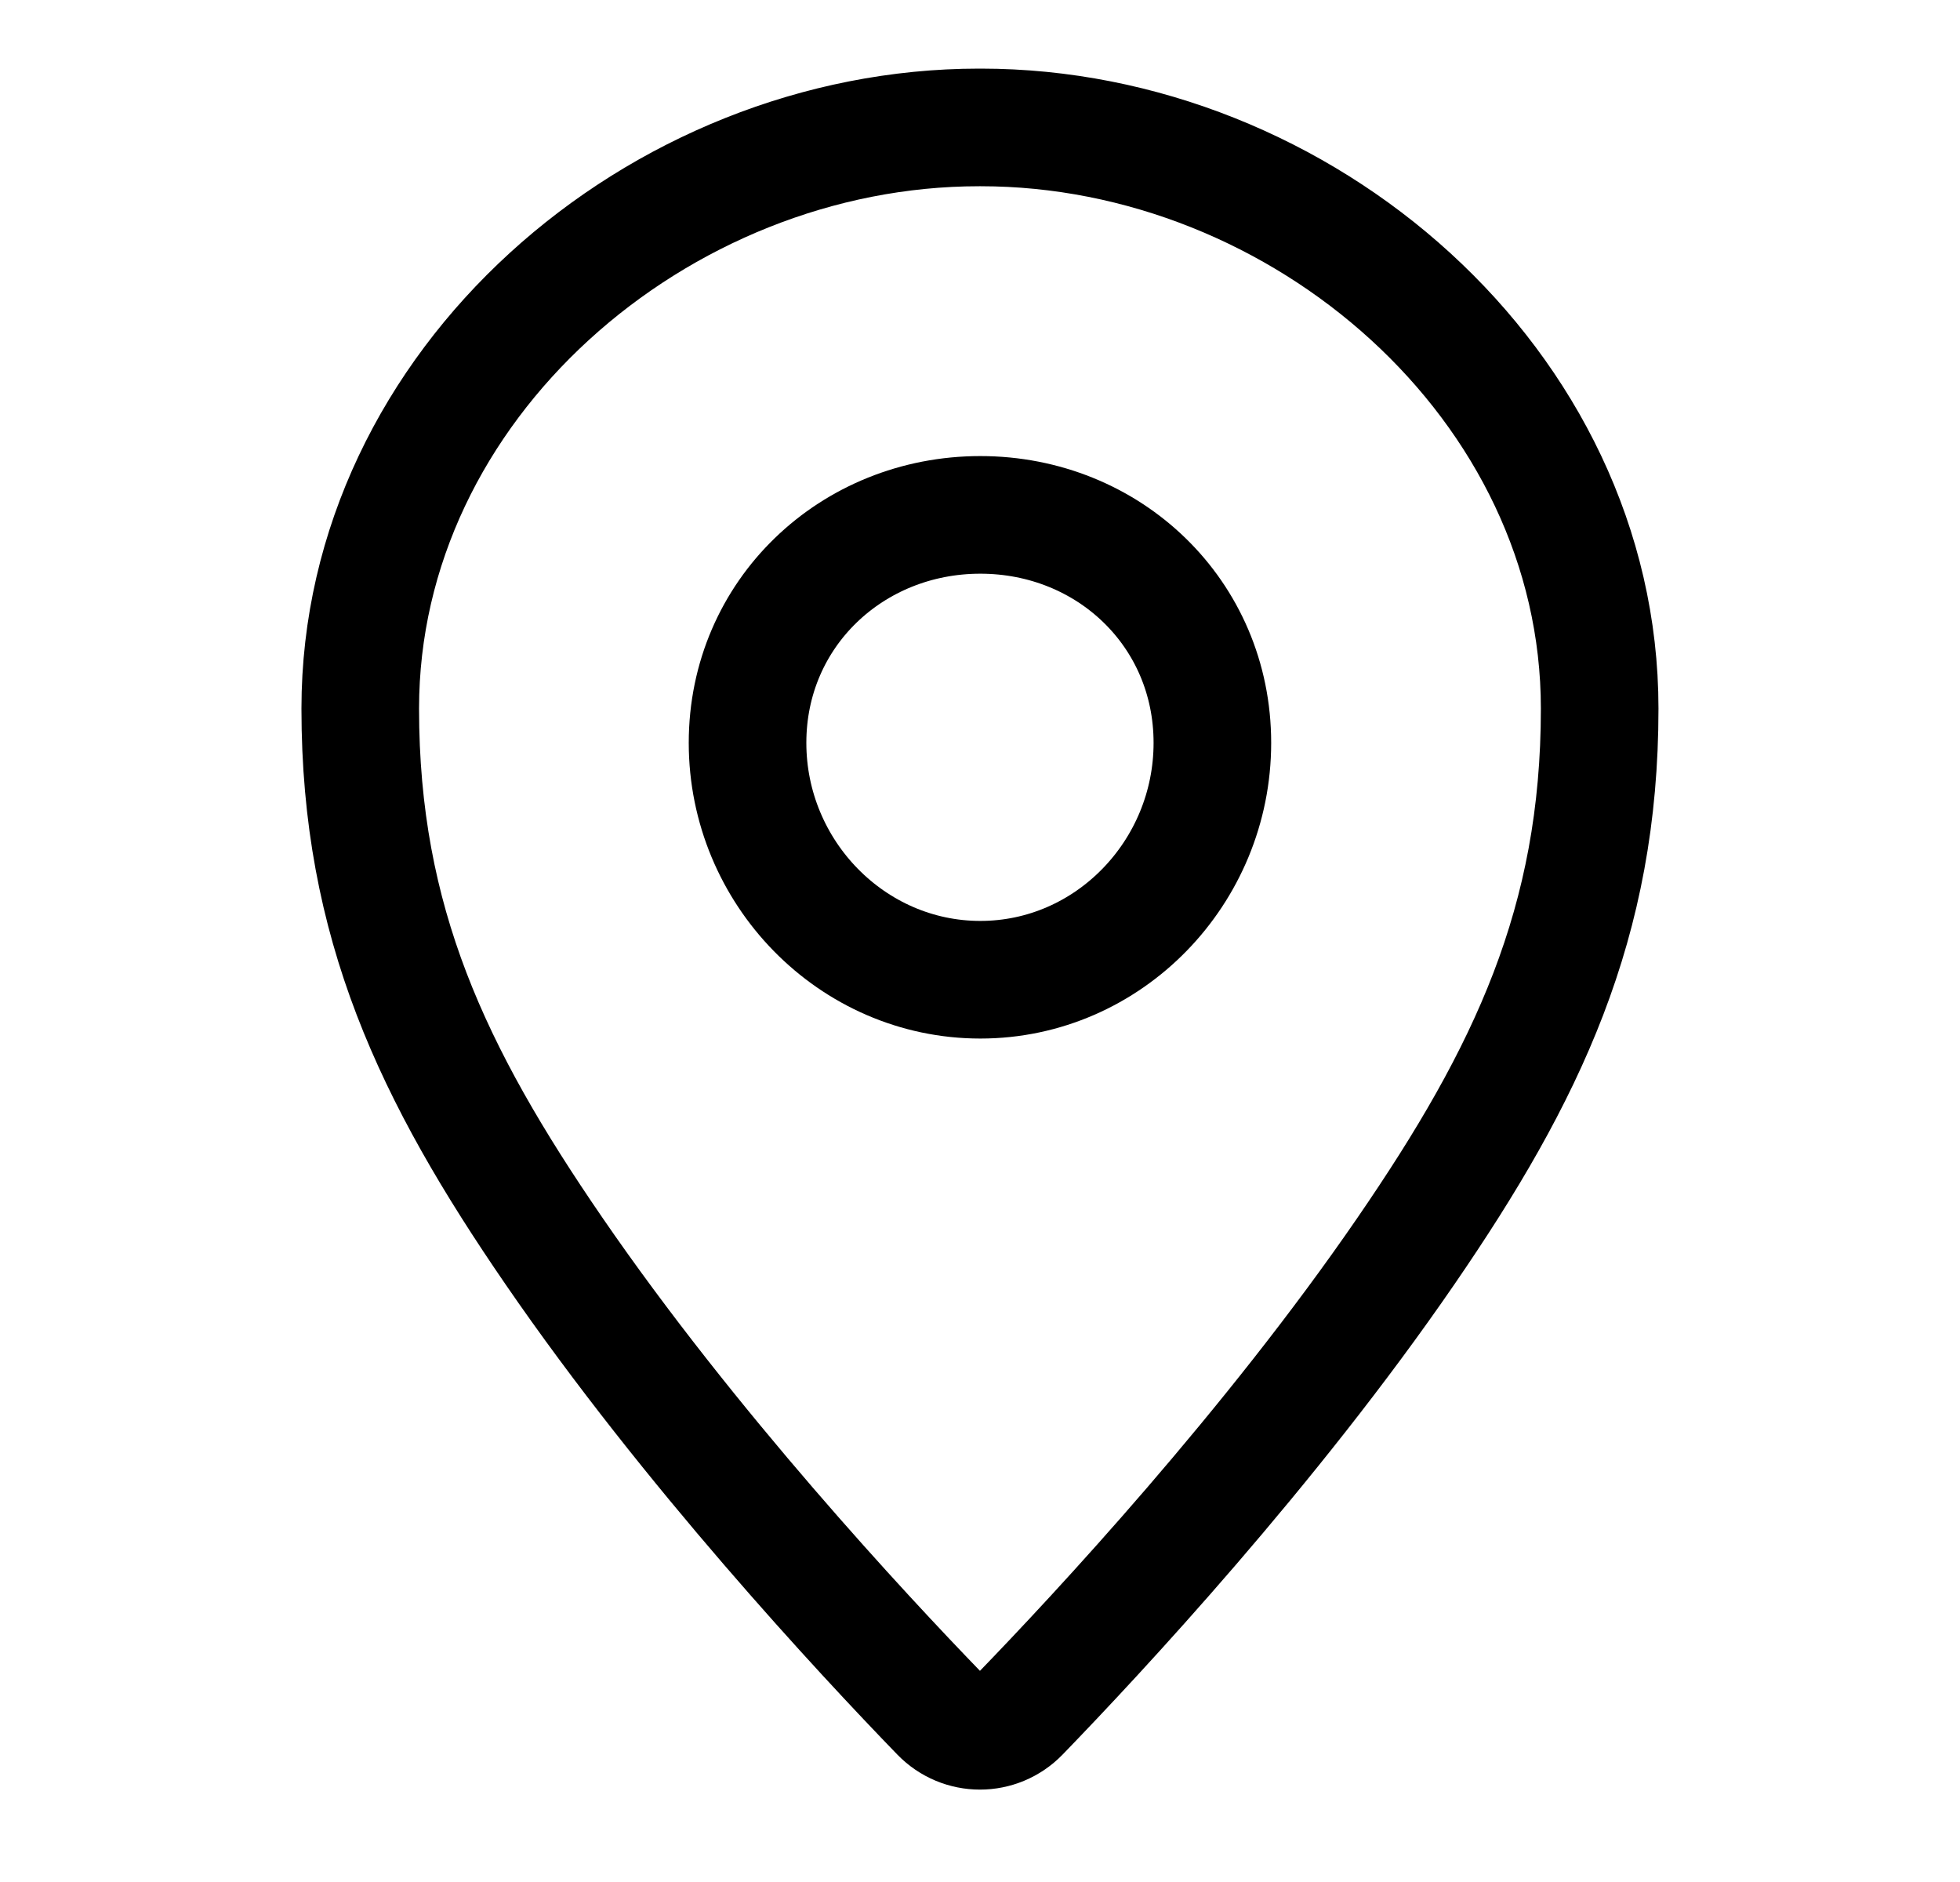 <svg width="25" height="24" viewBox="0 0 25 24" fill="none" xmlns="http://www.w3.org/2000/svg">
<g clip-path="url(#clip0_1_9330)">
<path d="M12.511 1.625C16.603 1.625 20.404 4.902 20.404 9.036C20.404 11.768 19.481 13.7 17.934 15.952C16.207 18.467 14.002 20.834 13.016 21.852C12.732 22.145 12.267 22.145 11.983 21.852C10.997 20.834 8.792 18.467 7.065 15.952C5.518 13.7 4.595 11.768 4.595 9.036C4.595 4.902 8.396 1.625 12.488 1.625" stroke="black" stroke-width="1.5" stroke-linecap="round"/>
<path d="M15.464 9.473C15.464 11.126 14.141 12.494 12.504 12.494C10.867 12.494 9.535 11.126 9.535 9.473C9.535 7.82 10.867 6.566 12.504 6.566C14.141 6.566 15.464 7.82 15.464 9.473Z" stroke="black" stroke-width="1.5"/>
</g>
<defs>
<clipPath id="clip0_1_9330">
<rect width="24" height="24" fill="white" transform="translate(0.5)"/>
</clipPath>
</defs>
</svg>
